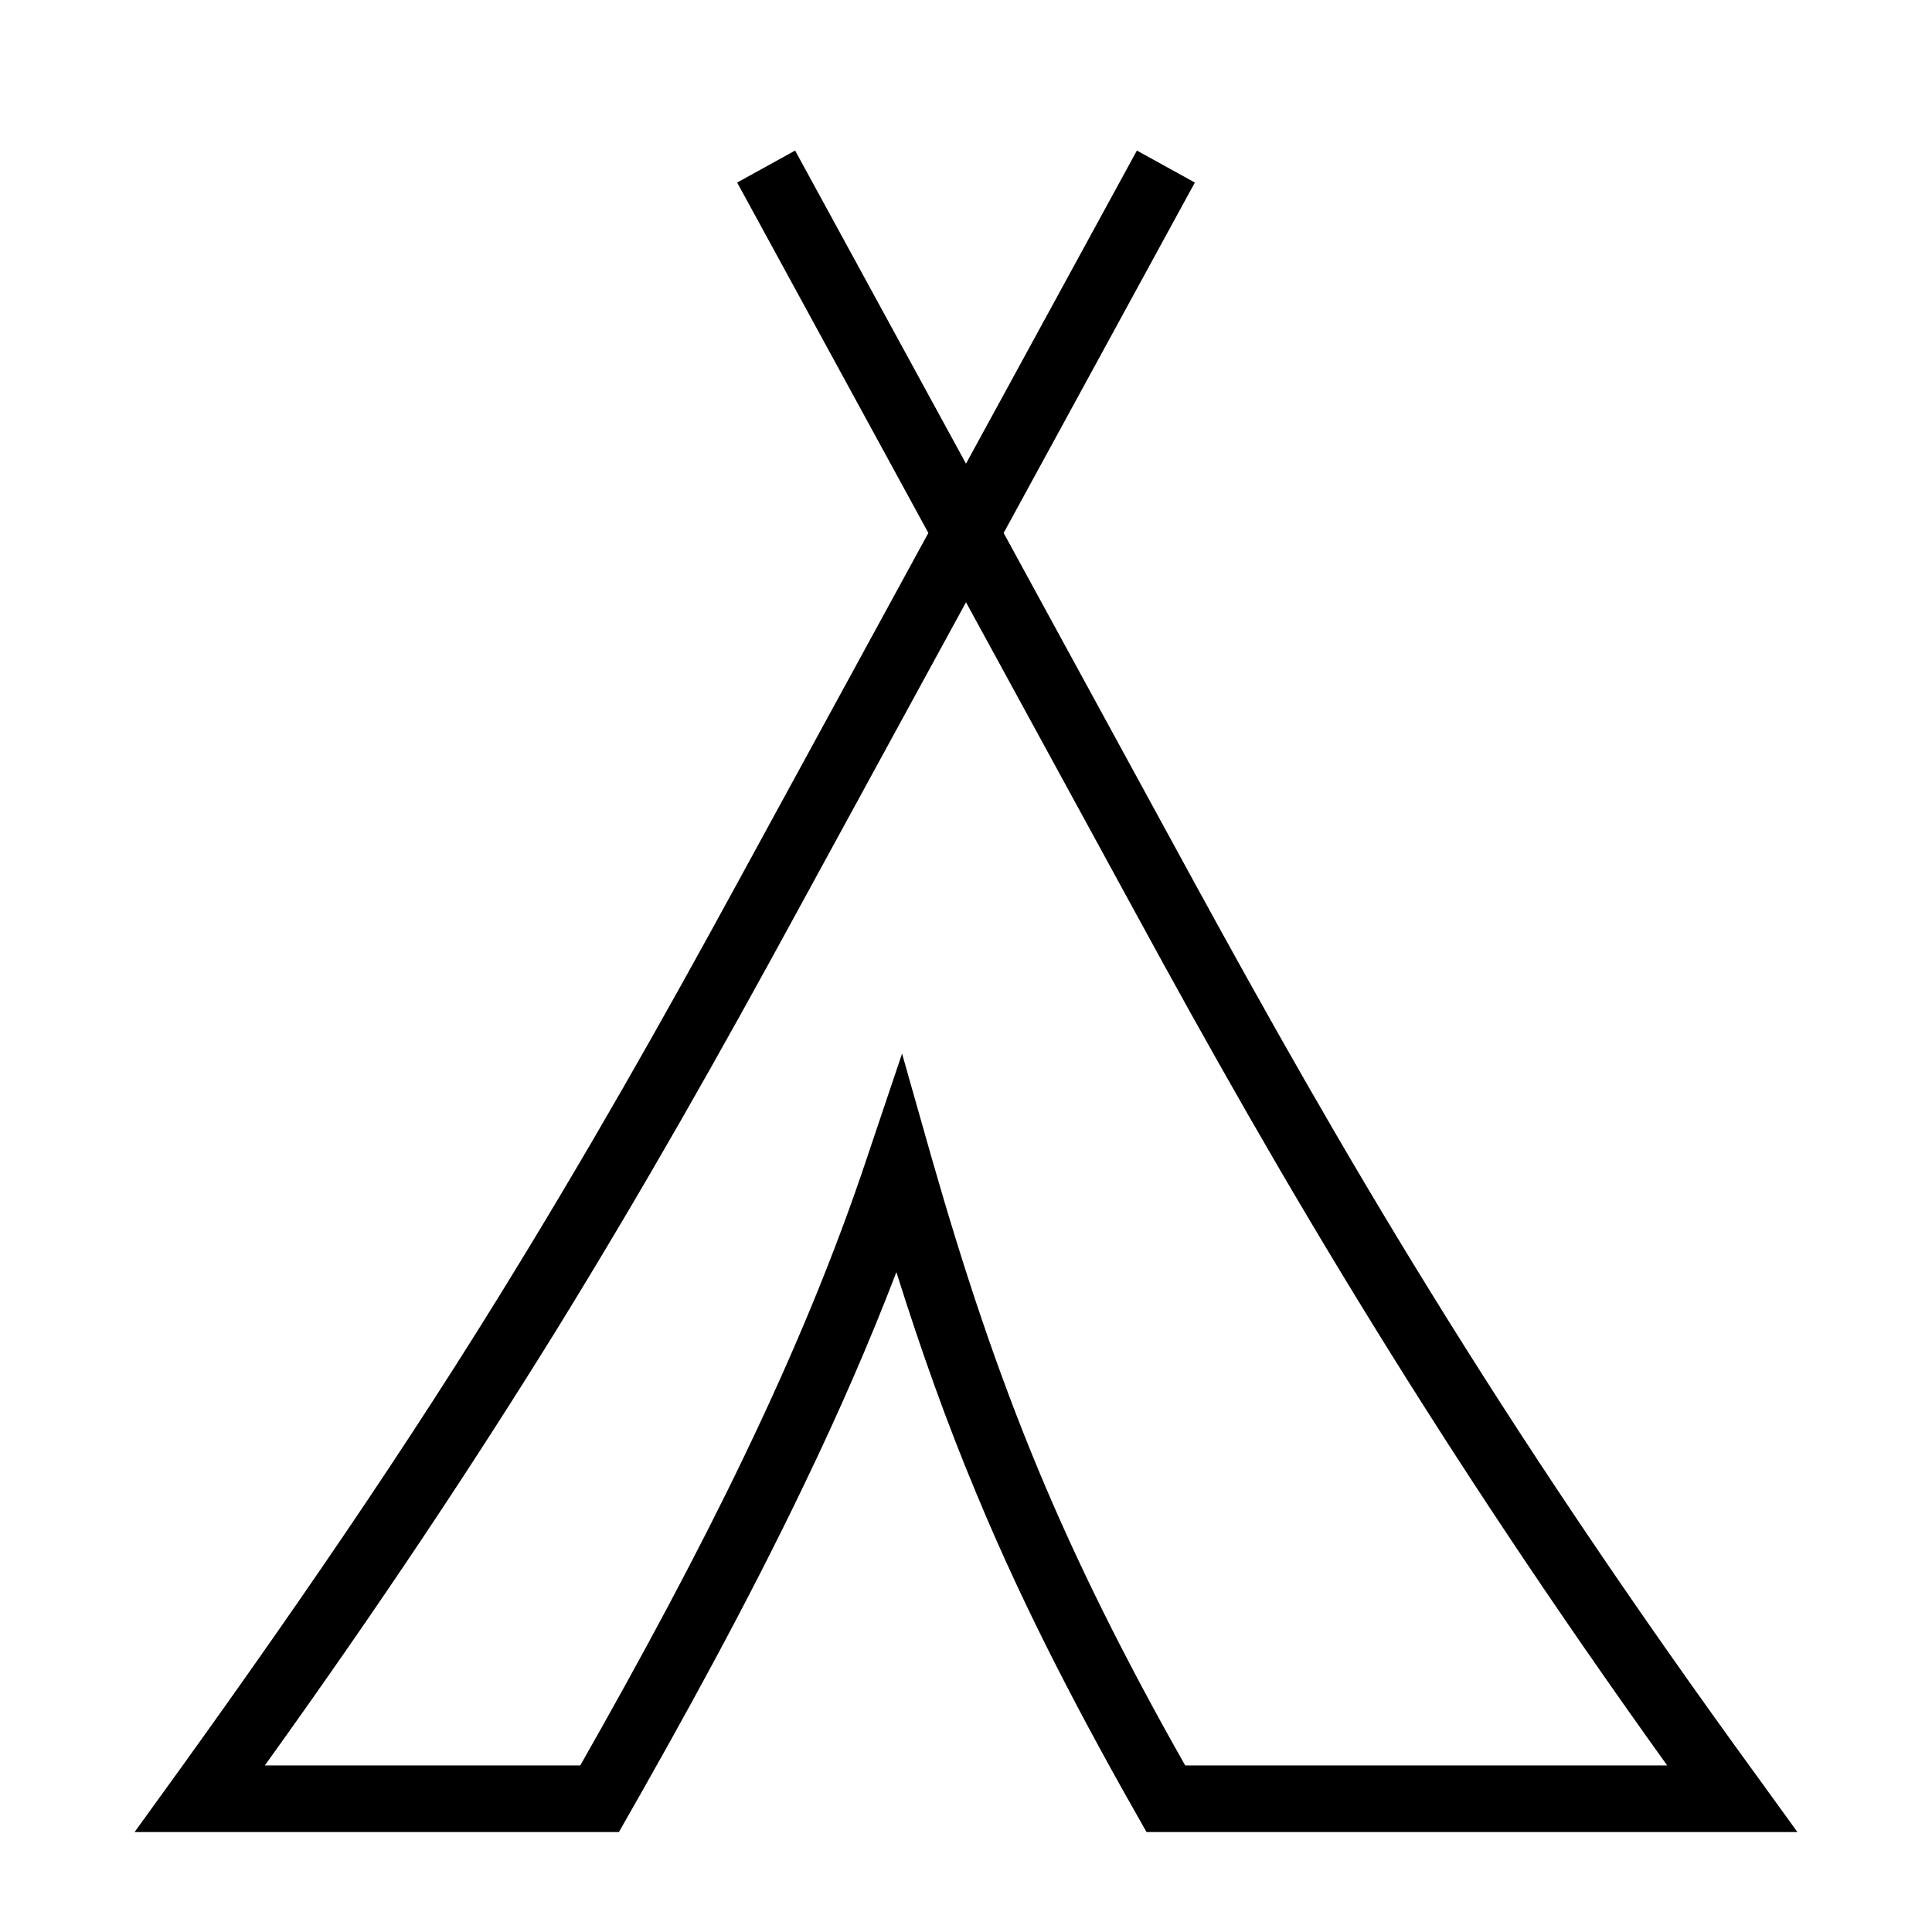 <?xml version="1.0" encoding="UTF-8"?>
<!DOCTYPE svg PUBLIC "-//W3C//DTD SVG 1.1//EN" "http://www.w3.org/Graphics/SVG/1.1/DTD/svg11.dtd">
<svg xmlns="http://www.w3.org/2000/svg" xml:space="preserve" width="580px" height="580px" shape-rendering="geometricPrecision" text-rendering="geometricPrecision" image-rendering="optimizeQuality" fill-rule="nonzero" clip-rule="nonzero" viewBox="0 0 5800 5800" xmlns:xlink="http://www.w3.org/1999/xlink">
	<title>tent icon</title>
	<desc>tent icon from the IconExperience.com I-Collection. Copyright by INCORS GmbH (www.incors.com).</desc>
		<path id="curve28"  d="M3587 548l-574 1052 574 1052c214,391 438,790 708,1227 269,436 586,913 986,1462l115 159 -1954 0c-189,-331 -363,-660 -509,-1012 -91,-217 -168,-434 -242,-669 -80,209 -172,420 -276,636 -171,357 -361,702 -557,1045 -485,0 -969,0 -1454,0 382,-526 750,-1052 1092,-1605 267,-432 492,-830 717,-1243l574 -1052 -574 -1052 174 -96 513 940 513 -940 174 96zm-687 1260l-513 940c-226,415 -452,816 -721,1252 -245,395 -524,817 -871,1300l947 0c188,-331 353,-638 493,-930 149,-310 272,-606 370,-901l103 -306 88 310c99,346 198,643 321,939 117,281 257,563 441,888l1447 0c-348,-485 -632,-916 -879,-1316 -273,-442 -499,-843 -713,-1236l-513 -940z"/>
</svg>